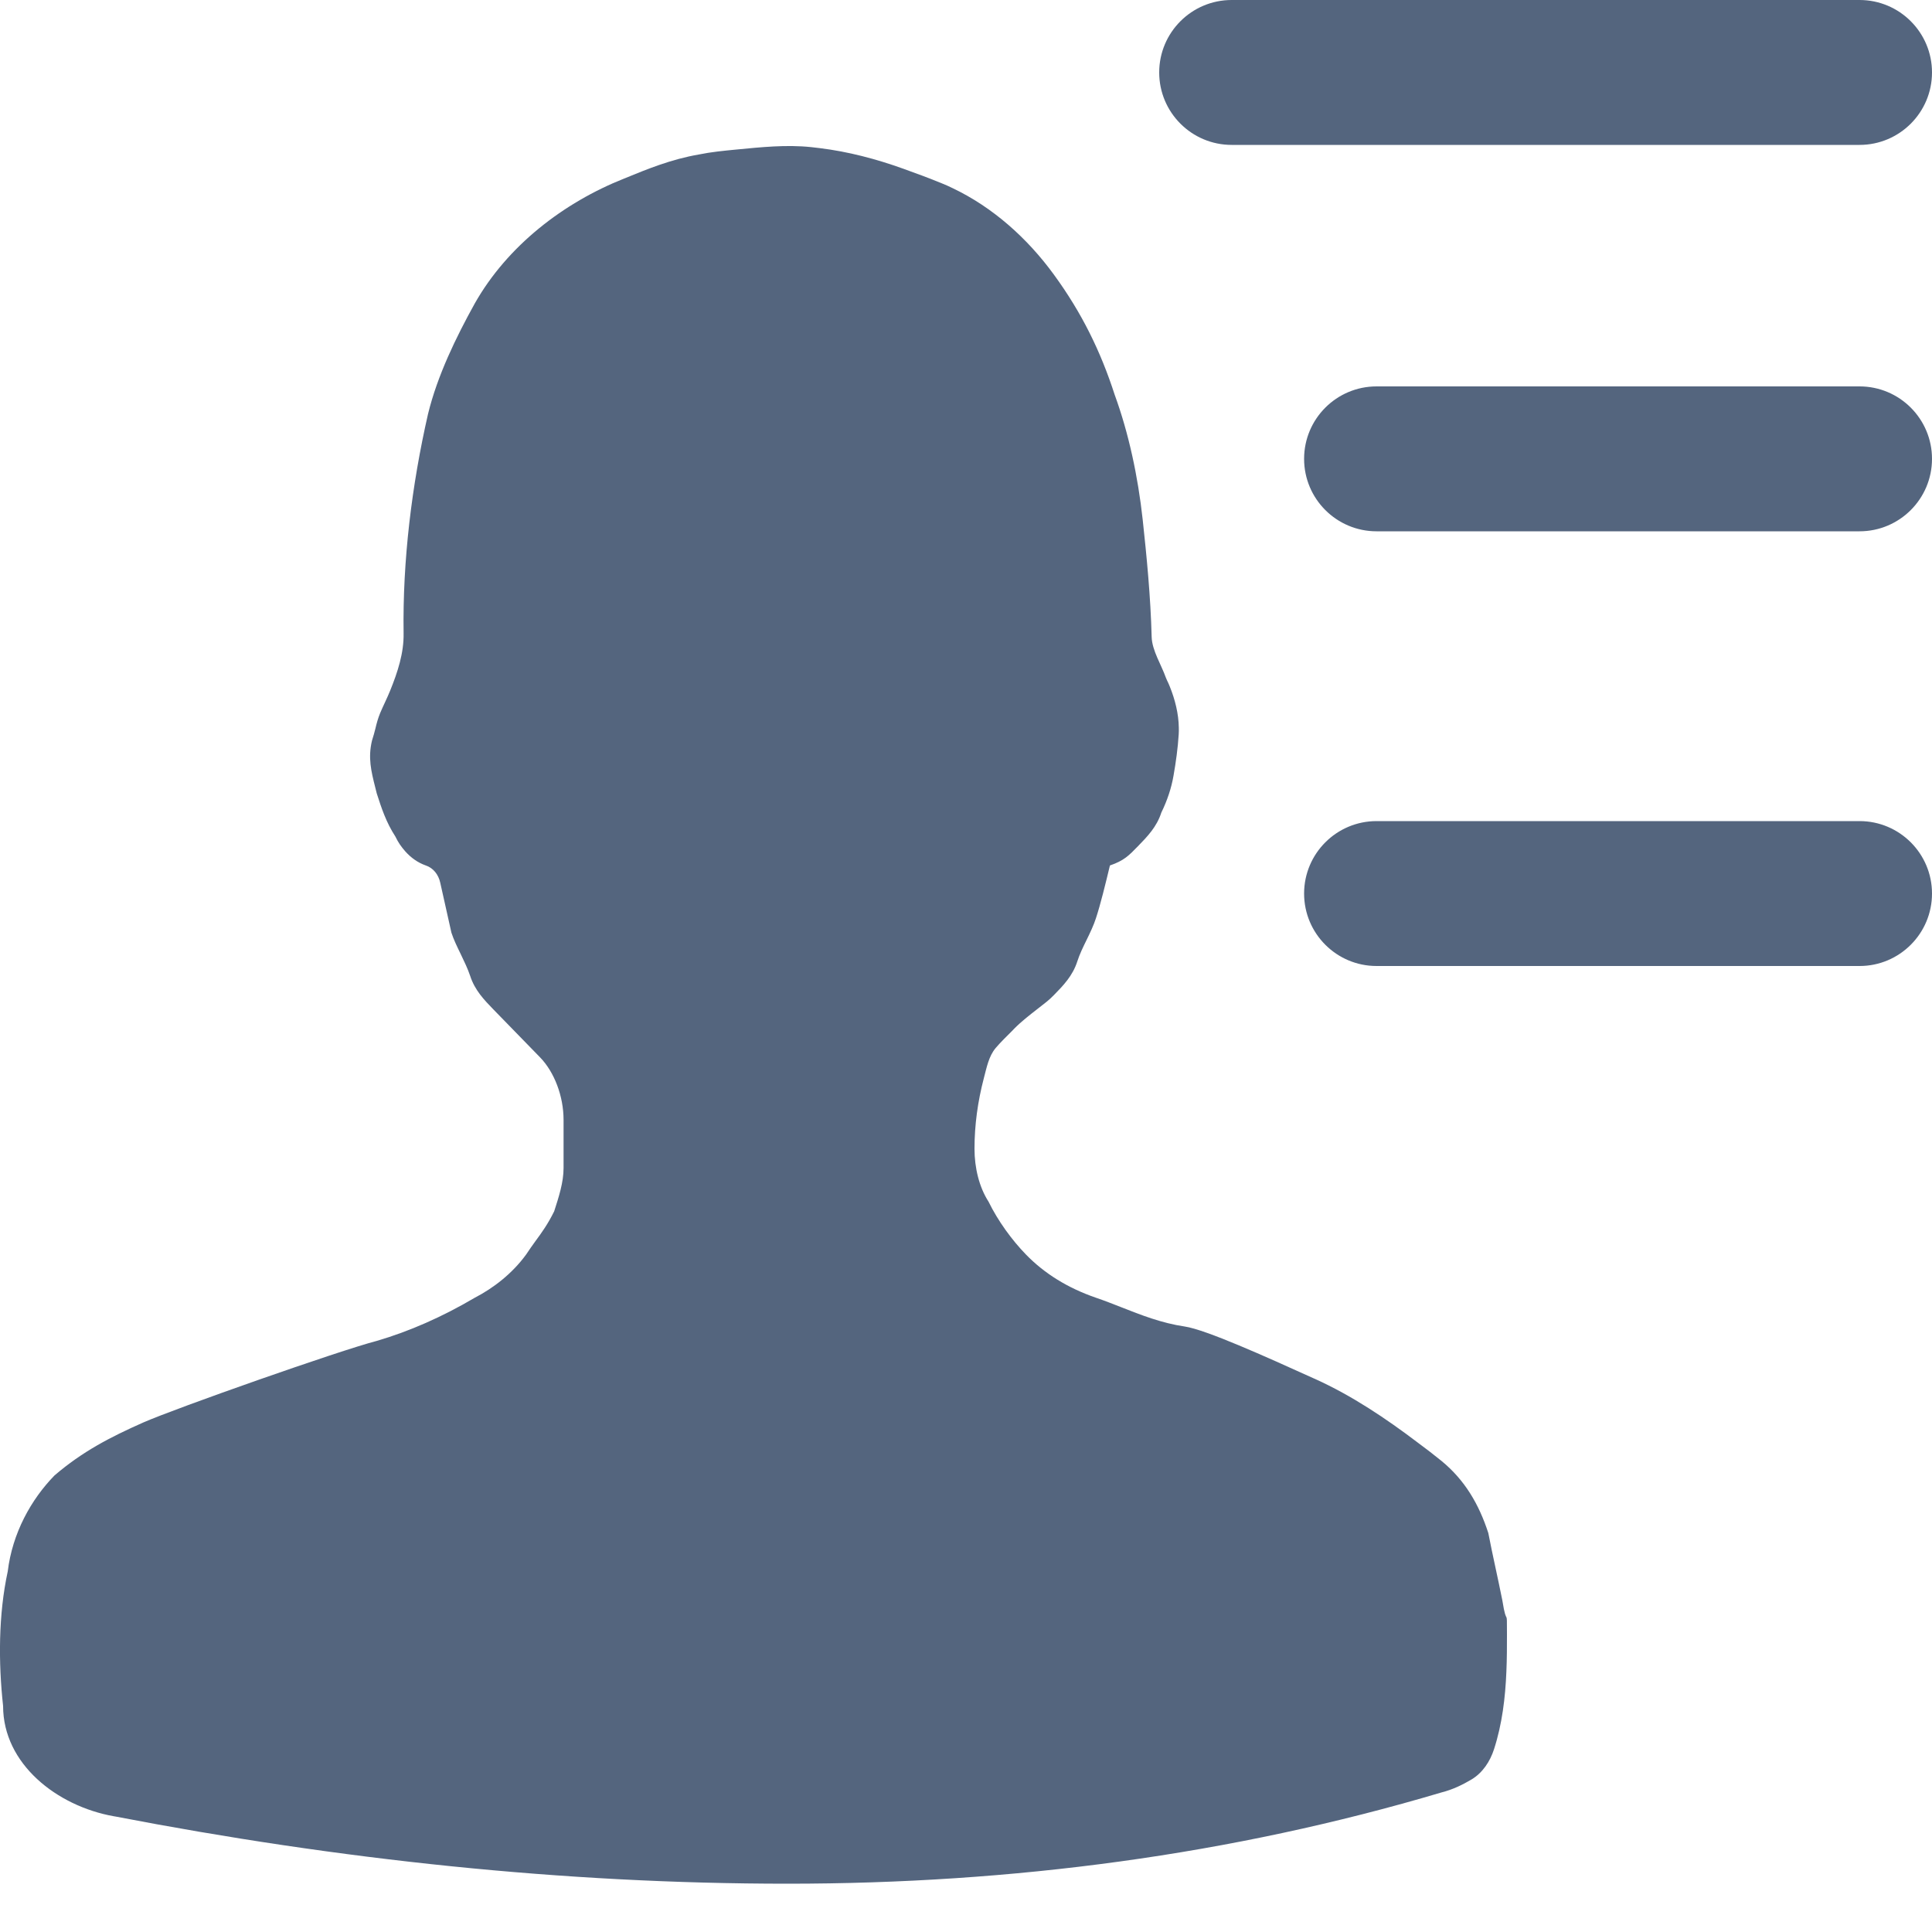 <svg width="20" height="20" viewBox="0 0 20 20" fill="none" xmlns="http://www.w3.org/2000/svg">
<path fill-rule="evenodd" clip-rule="evenodd" d="M12.75 0C12.336 0 12 0.336 12 0.75C12 1.164 12.336 1.5 12.75 1.5H19.25C19.664 1.5 20 1.164 20 0.75C20 0.336 19.664 0 19.25 0H12.75ZM14.25 4C13.836 4 13.5 4.336 13.5 4.75C13.5 5.164 13.836 5.5 14.25 5.5H19.25C19.664 5.5 20 5.164 20 4.75C20 4.336 19.664 4 19.25 4H14.25ZM13.5 9.25C13.5 8.836 13.836 8.5 14.25 8.5H19.25C19.664 8.5 20 8.836 20 9.25C20 9.664 19.664 10 19.25 10H14.25C13.836 10 13.5 9.664 13.5 9.25ZM15.407 15.87C15.31 15.572 15.165 15.323 14.923 15.124C14.842 15.058 14.762 14.997 14.681 14.937C14.349 14.685 13.996 14.448 13.616 14.276C13.608 14.273 13.6 14.269 13.591 14.265C13.101 14.043 12.482 13.764 12.264 13.732C12.026 13.697 11.811 13.613 11.604 13.531C11.517 13.497 11.431 13.463 11.345 13.434C11.055 13.334 10.813 13.185 10.62 12.986C10.475 12.837 10.33 12.638 10.233 12.439C10.137 12.29 10.088 12.091 10.088 11.892C10.088 11.648 10.121 11.404 10.185 11.16C10.214 11.051 10.235 10.935 10.307 10.849C10.359 10.788 10.419 10.73 10.476 10.673C10.483 10.665 10.491 10.657 10.499 10.649C10.572 10.575 10.656 10.51 10.738 10.446C10.747 10.439 10.756 10.432 10.765 10.425C10.813 10.388 10.862 10.351 10.91 10.301C11.007 10.202 11.104 10.102 11.152 9.953C11.176 9.878 11.212 9.804 11.249 9.729C11.285 9.655 11.321 9.58 11.345 9.506C11.394 9.356 11.442 9.158 11.49 8.959C11.49 8.959 11.49 8.959 11.491 8.959C11.635 8.909 11.684 8.859 11.78 8.76L11.78 8.76C11.877 8.66 11.974 8.561 12.022 8.412C12.084 8.285 12.126 8.158 12.148 8.031C12.173 7.889 12.193 7.745 12.202 7.601C12.203 7.577 12.204 7.555 12.203 7.533C12.201 7.388 12.164 7.242 12.11 7.108C12.099 7.081 12.089 7.058 12.081 7.043C12.074 7.027 12.075 7.031 12.069 7.015C12.023 6.884 11.926 6.733 11.922 6.595C11.911 6.174 11.87 5.758 11.829 5.378C11.78 4.931 11.684 4.483 11.539 4.086C11.394 3.638 11.2 3.24 10.91 2.843C10.637 2.468 10.279 2.146 9.86 1.947C9.824 1.929 9.787 1.913 9.75 1.898C9.628 1.848 9.493 1.797 9.352 1.747C9.071 1.646 8.78 1.569 8.483 1.533C8.455 1.529 8.426 1.526 8.397 1.523C8.14 1.496 7.881 1.523 7.623 1.548C7.489 1.561 7.363 1.573 7.236 1.599C6.946 1.649 6.704 1.749 6.462 1.848C5.834 2.097 5.253 2.544 4.915 3.141C4.722 3.489 4.528 3.887 4.431 4.285C4.262 5.025 4.167 5.804 4.178 6.554C4.182 6.76 4.116 6.959 4.039 7.149C4.007 7.228 3.969 7.302 3.936 7.38C3.913 7.436 3.899 7.487 3.886 7.543C3.876 7.581 3.866 7.621 3.851 7.666C3.808 7.844 3.842 7.983 3.885 8.153C3.89 8.173 3.895 8.192 3.9 8.213C3.948 8.362 3.996 8.511 4.093 8.66C4.123 8.723 4.154 8.766 4.196 8.814C4.254 8.879 4.325 8.93 4.407 8.959C4.486 8.985 4.539 9.055 4.557 9.136L4.673 9.655C4.697 9.729 4.734 9.804 4.77 9.878C4.806 9.953 4.842 10.028 4.867 10.102C4.915 10.251 5.012 10.351 5.108 10.45L5.592 10.947C5.737 11.097 5.834 11.345 5.834 11.594V12.091C5.834 12.24 5.785 12.389 5.737 12.539C5.672 12.671 5.608 12.76 5.543 12.848C5.511 12.892 5.479 12.937 5.447 12.986C5.302 13.185 5.108 13.334 4.915 13.434C4.577 13.633 4.238 13.782 3.9 13.881C3.513 13.981 1.821 14.577 1.482 14.726C1.144 14.876 0.854 15.025 0.564 15.274C0.322 15.522 0.128 15.87 0.08 16.268C-0.017 16.715 -0.017 17.213 0.032 17.66C0.032 18.26 0.589 18.697 1.179 18.802C1.183 18.802 1.188 18.803 1.192 18.804C3.513 19.251 5.834 19.5 8.154 19.5C10.475 19.5 12.747 19.202 14.923 18.555C15.041 18.525 15.14 18.476 15.233 18.421C15.348 18.352 15.425 18.235 15.466 18.108C15.55 17.849 15.583 17.575 15.594 17.304C15.6 17.17 15.6 17.036 15.6 16.914V16.914C15.6 16.768 15.6 16.753 15.594 16.741C15.588 16.728 15.576 16.718 15.552 16.566C15.527 16.442 15.503 16.33 15.479 16.218C15.455 16.106 15.431 15.995 15.407 15.87Z" fill="#54657E"/>
</svg>
